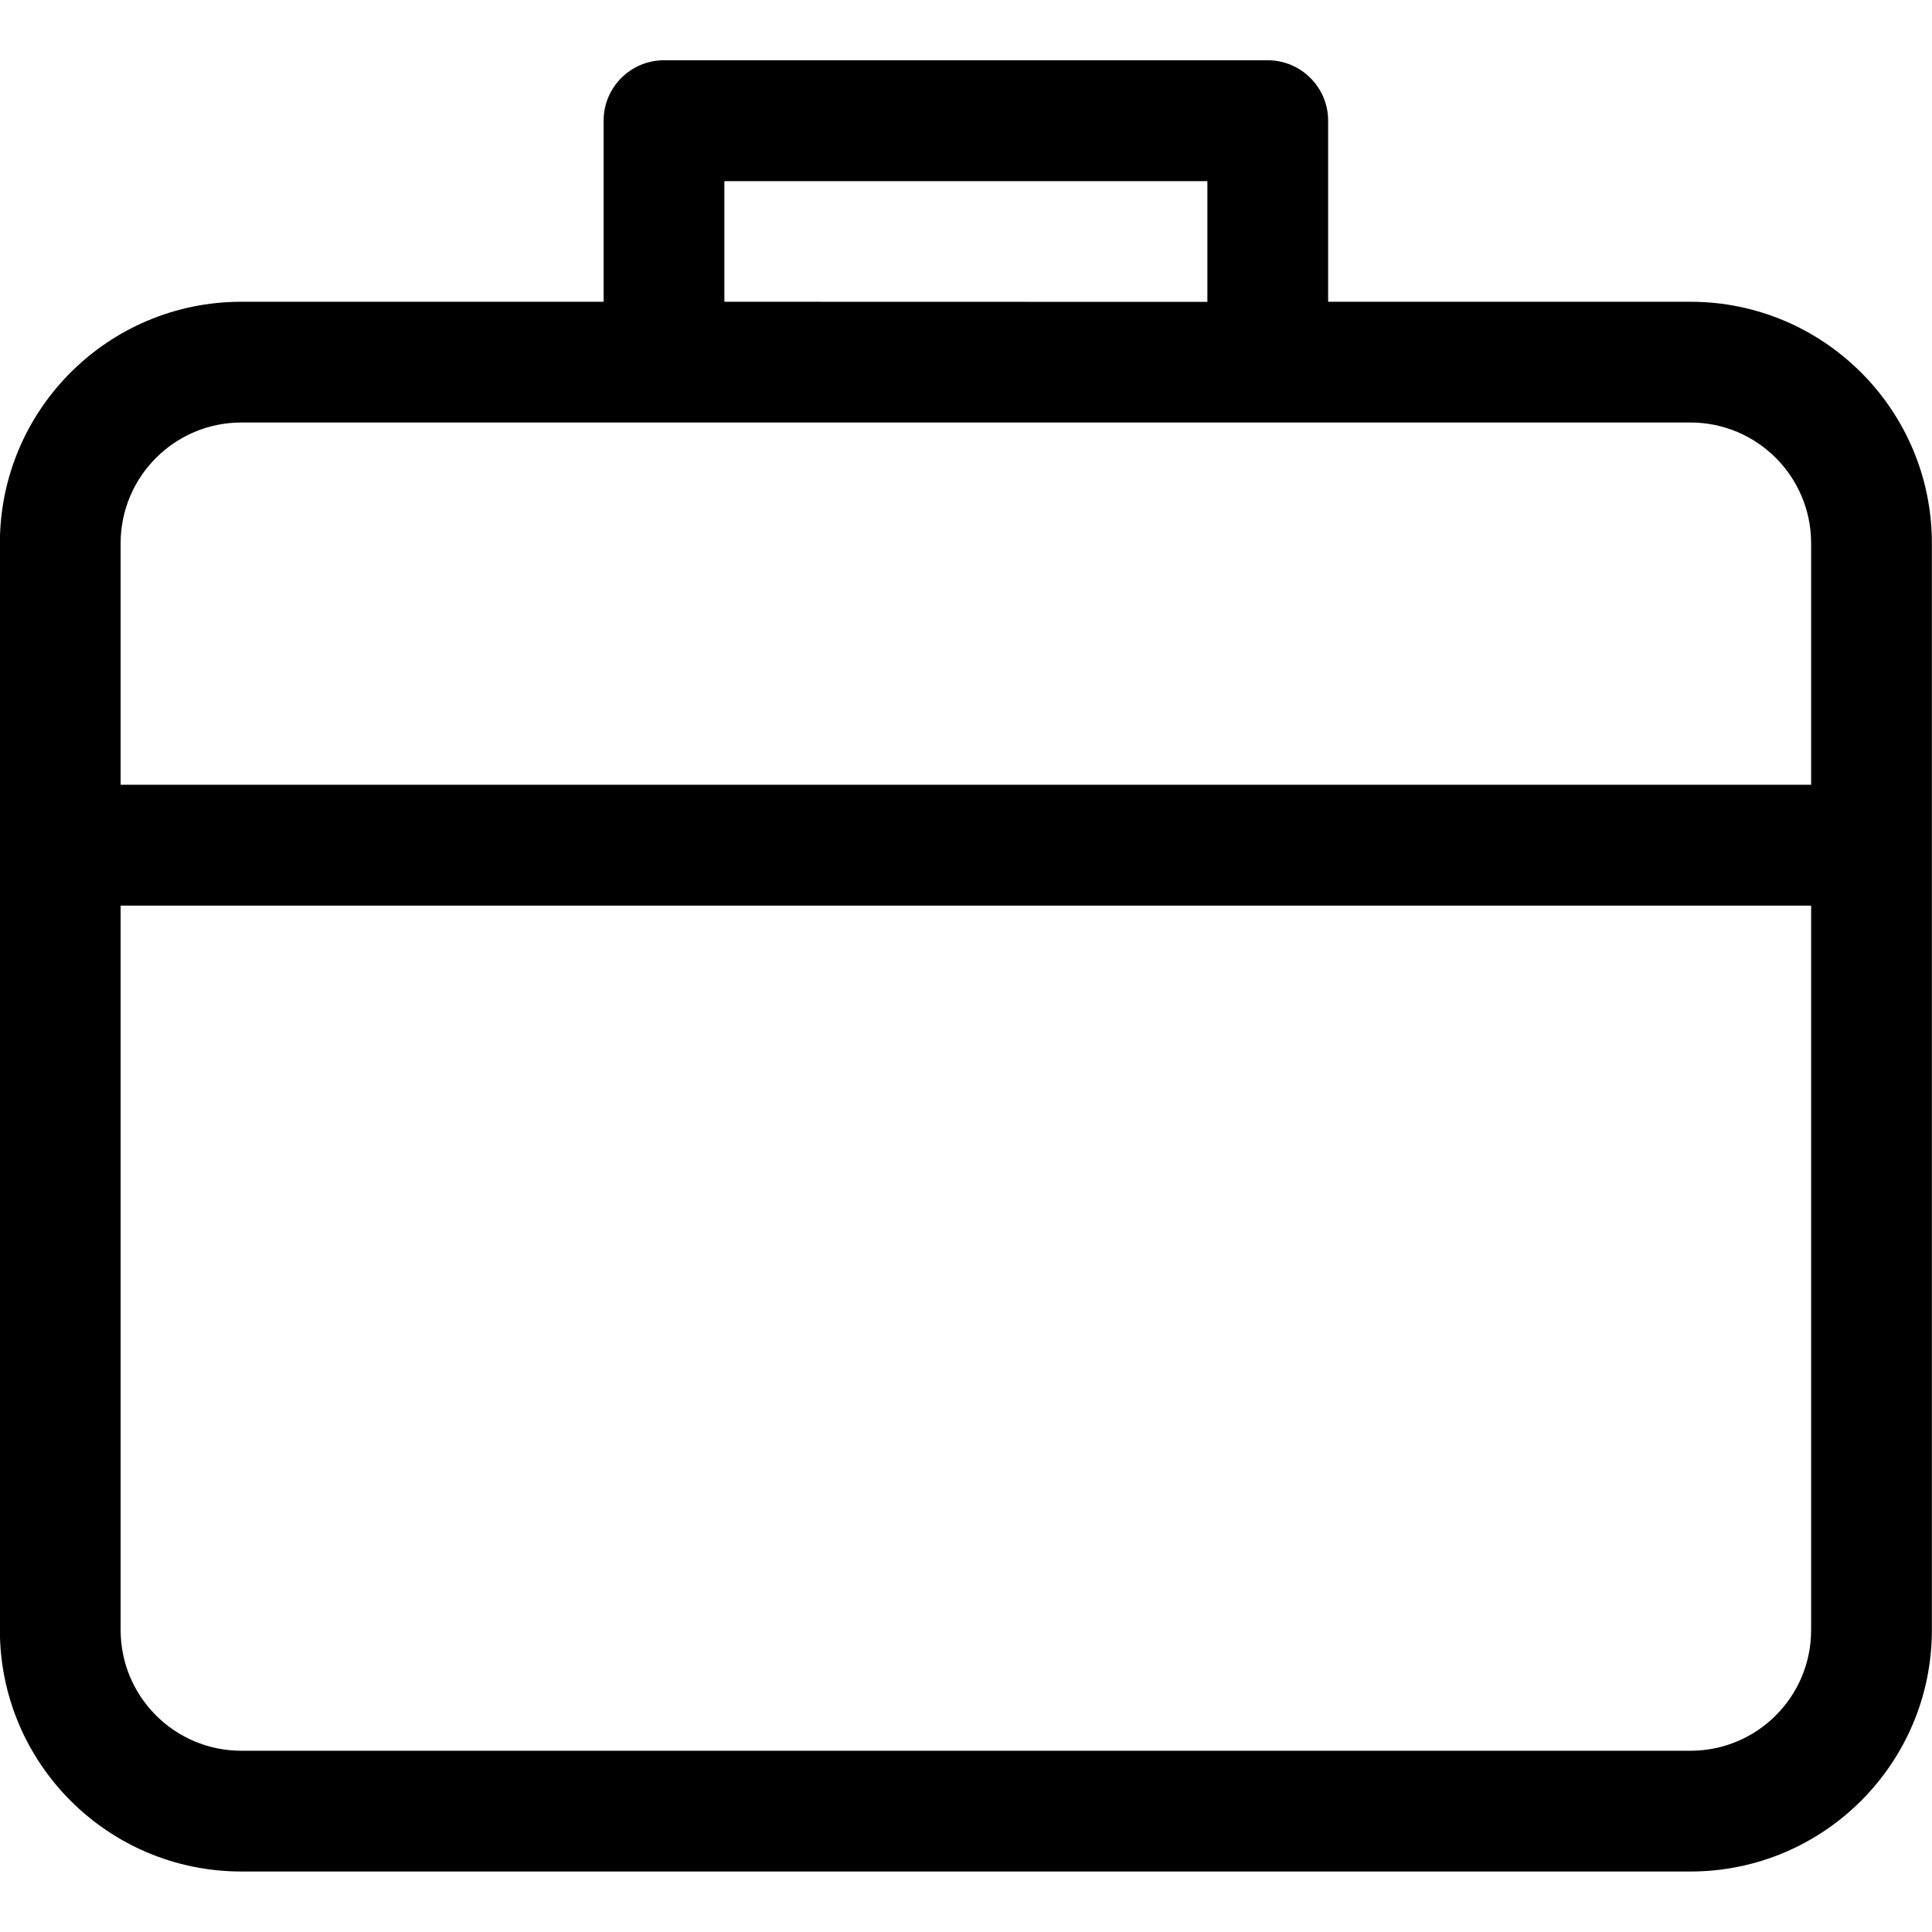 <?xml version="1.0" encoding="iso-8859-1"?>
<!-- Generator: Adobe Illustrator 16.0.0, SVG Export Plug-In . SVG Version: 6.00 Build 0)  -->
<!DOCTYPE svg PUBLIC "-//W3C//DTD SVG 1.1//EN" "http://www.w3.org/Graphics/SVG/1.1/DTD/svg11.dtd">
<svg version="1.1" xmlns="http://www.w3.org/2000/svg" xmlns:xlink="http://www.w3.org/1999/xlink" x="0px" y="0px" width="16px"
	 height="16px" viewBox="0 0 16 16" style="enable-background:new 0 0 16 16;" xml:space="preserve">
<g id="doc-briefcase-b" style="enable-background:new    ;">
	<g id="doc-briefcase-b_1_">
		<g>
			<path d="M13.999,2.499h-3v-1.5c0-0.276-0.225-0.5-0.5-0.5h-5c-0.276,0-0.5,0.224-0.5,0.5v1.5h-3c-1.105,0-2,0.896-2,2v9
				c0,1.104,0.895,2,2,2h12c1.104,0,2-0.896,2-2v-9C15.999,3.395,15.103,2.499,13.999,2.499z M5.999,2.499V2V1.5h4v1L5.999,2.499
				L5.999,2.499z M14.999,13.499c0,0.553-0.447,1-1,1h-12c-0.552,0-1-0.447-1-1V7.5h14V13.499z M14.999,6.499h-14v-2
				c0-0.552,0.448-1,1-1h12c0.553,0,1,0.448,1,1V6.499z"/>
		</g>
	</g>
</g>
<g id="Layer_1">
</g>
</svg>
